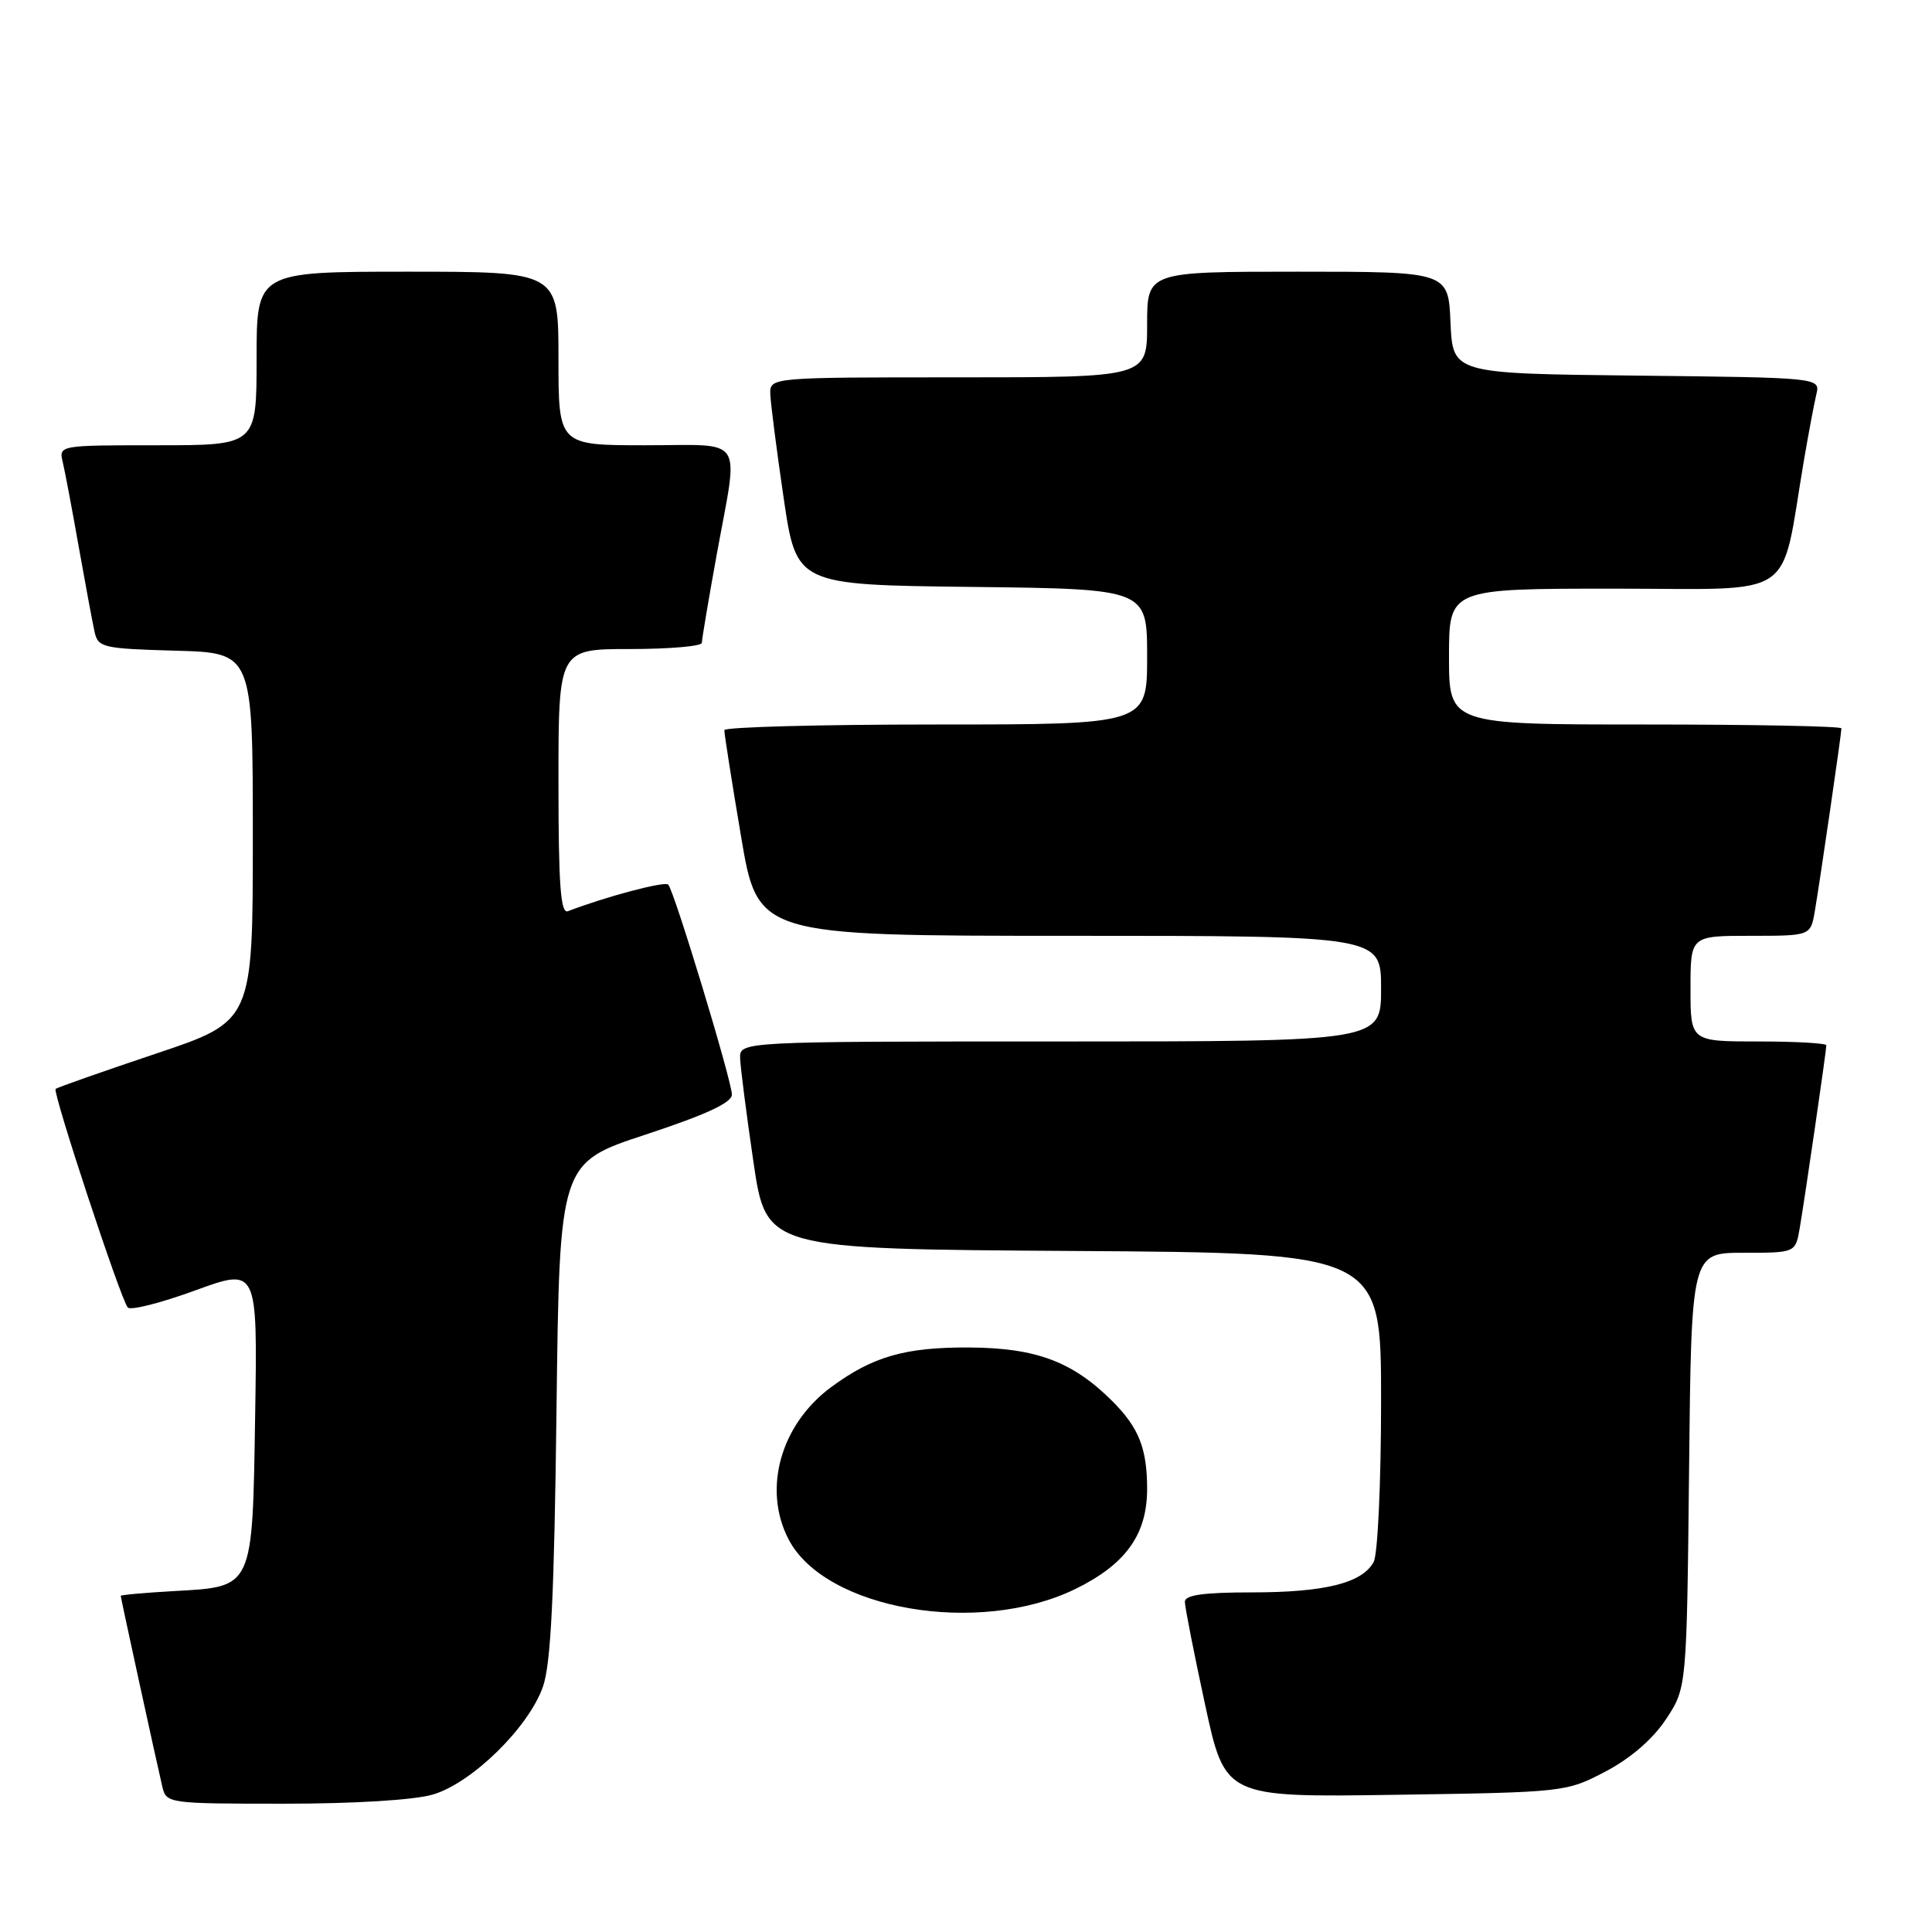<?xml version="1.0" encoding="UTF-8" standalone="no"?>
<!DOCTYPE svg PUBLIC "-//W3C//DTD SVG 1.1//EN" "http://www.w3.org/Graphics/SVG/1.1/DTD/svg11.dtd" >
<svg xmlns="http://www.w3.org/2000/svg" xmlns:xlink="http://www.w3.org/1999/xlink" version="1.1" viewBox="0 0 256 256">
 <g >
 <path fill="currentColor"
d=" M 57.38 237.78 C 62.56 236.24 70.05 228.89 71.94 223.50 C 73.00 220.49 73.44 211.42 73.74 186.79 C 74.14 154.09 74.14 154.09 85.57 150.33 C 93.58 147.69 96.99 146.11 96.98 145.03 C 96.95 143.14 89.32 117.99 88.54 117.21 C 88.07 116.74 80.27 118.81 75.25 120.74 C 74.28 121.11 74.00 117.28 74.00 103.61 C 74.00 86.00 74.00 86.00 83.50 86.00 C 88.72 86.00 93.00 85.63 93.00 85.17 C 93.00 84.71 93.89 79.43 94.98 73.42 C 97.89 57.46 98.90 59.00 85.50 59.00 C 74.00 59.00 74.00 59.00 74.00 47.50 C 74.00 36.00 74.00 36.00 54.00 36.00 C 34.00 36.00 34.00 36.00 34.00 47.50 C 34.00 59.00 34.00 59.00 20.89 59.00 C 7.81 59.00 7.78 59.00 8.32 61.25 C 8.61 62.49 9.57 67.55 10.44 72.50 C 11.32 77.45 12.26 82.50 12.53 83.72 C 12.99 85.80 13.61 85.95 23.26 86.22 C 33.50 86.50 33.50 86.50 33.50 110.91 C 33.50 135.32 33.50 135.32 20.61 139.63 C 13.52 142.01 7.57 144.10 7.37 144.29 C 6.94 144.73 16.01 172.23 16.93 173.25 C 17.30 173.67 21.32 172.65 25.86 170.99 C 34.12 167.98 34.12 167.98 33.81 187.46 C 33.44 210.68 33.65 210.23 23.00 210.83 C 19.15 211.05 16.00 211.33 16.00 211.46 C 16.00 211.74 20.73 233.44 21.51 236.75 C 22.03 238.96 22.28 239.00 37.65 239.00 C 47.04 239.00 54.91 238.51 57.38 237.78 Z  M 212.75 234.73 C 216.07 232.98 219.00 230.45 220.75 227.81 C 223.50 223.65 223.50 223.65 223.81 194.83 C 224.11 166.00 224.11 166.00 231.01 166.00 C 237.91 166.00 237.91 166.00 238.47 162.75 C 239.15 158.79 242.00 139.21 242.00 138.51 C 242.00 138.23 237.95 138.00 233.00 138.00 C 224.00 138.00 224.00 138.00 224.00 131.00 C 224.00 124.00 224.00 124.00 231.95 124.00 C 239.91 124.00 239.91 124.00 240.47 120.75 C 241.15 116.79 244.00 97.21 244.00 96.51 C 244.00 96.23 232.30 96.00 218.00 96.00 C 192.00 96.00 192.00 96.00 192.00 87.00 C 192.00 78.00 192.00 78.00 213.93 78.00 C 238.51 78.00 235.84 79.81 239.03 61.00 C 239.64 57.42 240.38 53.50 240.67 52.27 C 241.21 50.04 241.21 50.04 216.85 49.77 C 192.50 49.50 192.50 49.50 192.20 42.75 C 191.91 36.00 191.91 36.00 171.95 36.00 C 152.00 36.00 152.00 36.00 152.00 43.00 C 152.00 50.00 152.00 50.00 127.00 50.00 C 102.00 50.00 102.00 50.00 102.07 52.25 C 102.12 53.49 102.91 59.67 103.84 66.00 C 105.53 77.50 105.53 77.50 128.76 77.77 C 152.00 78.04 152.00 78.04 152.00 87.02 C 152.00 96.00 152.00 96.00 124.00 96.00 C 108.60 96.00 95.99 96.34 95.98 96.75 C 95.96 97.16 96.95 103.46 98.18 110.75 C 100.40 124.00 100.40 124.00 141.70 124.00 C 183.00 124.00 183.00 124.00 183.00 131.00 C 183.00 138.00 183.00 138.00 140.50 138.00 C 98.00 138.00 98.00 138.00 98.07 140.25 C 98.12 141.49 98.91 147.68 99.84 154.00 C 101.53 165.50 101.53 165.50 142.26 165.76 C 183.00 166.02 183.00 166.02 183.00 185.58 C 183.00 196.42 182.56 205.95 182.02 206.96 C 180.52 209.76 175.57 211.00 165.85 211.00 C 159.47 211.00 157.00 211.35 157.00 212.24 C 157.00 212.92 158.20 219.03 159.67 225.82 C 162.33 238.16 162.33 238.16 184.92 237.82 C 207.33 237.49 207.54 237.46 212.75 234.73 Z  M 142.51 210.54 C 149.16 207.28 151.99 203.34 152.00 197.32 C 152.00 191.93 150.91 189.18 147.38 185.65 C 142.15 180.43 137.32 178.61 128.50 178.55 C 119.96 178.50 115.68 179.72 110.16 183.78 C 103.44 188.73 101.03 197.29 104.48 203.95 C 109.30 213.29 129.68 216.82 142.51 210.54 Z "/>
</g>
</svg>